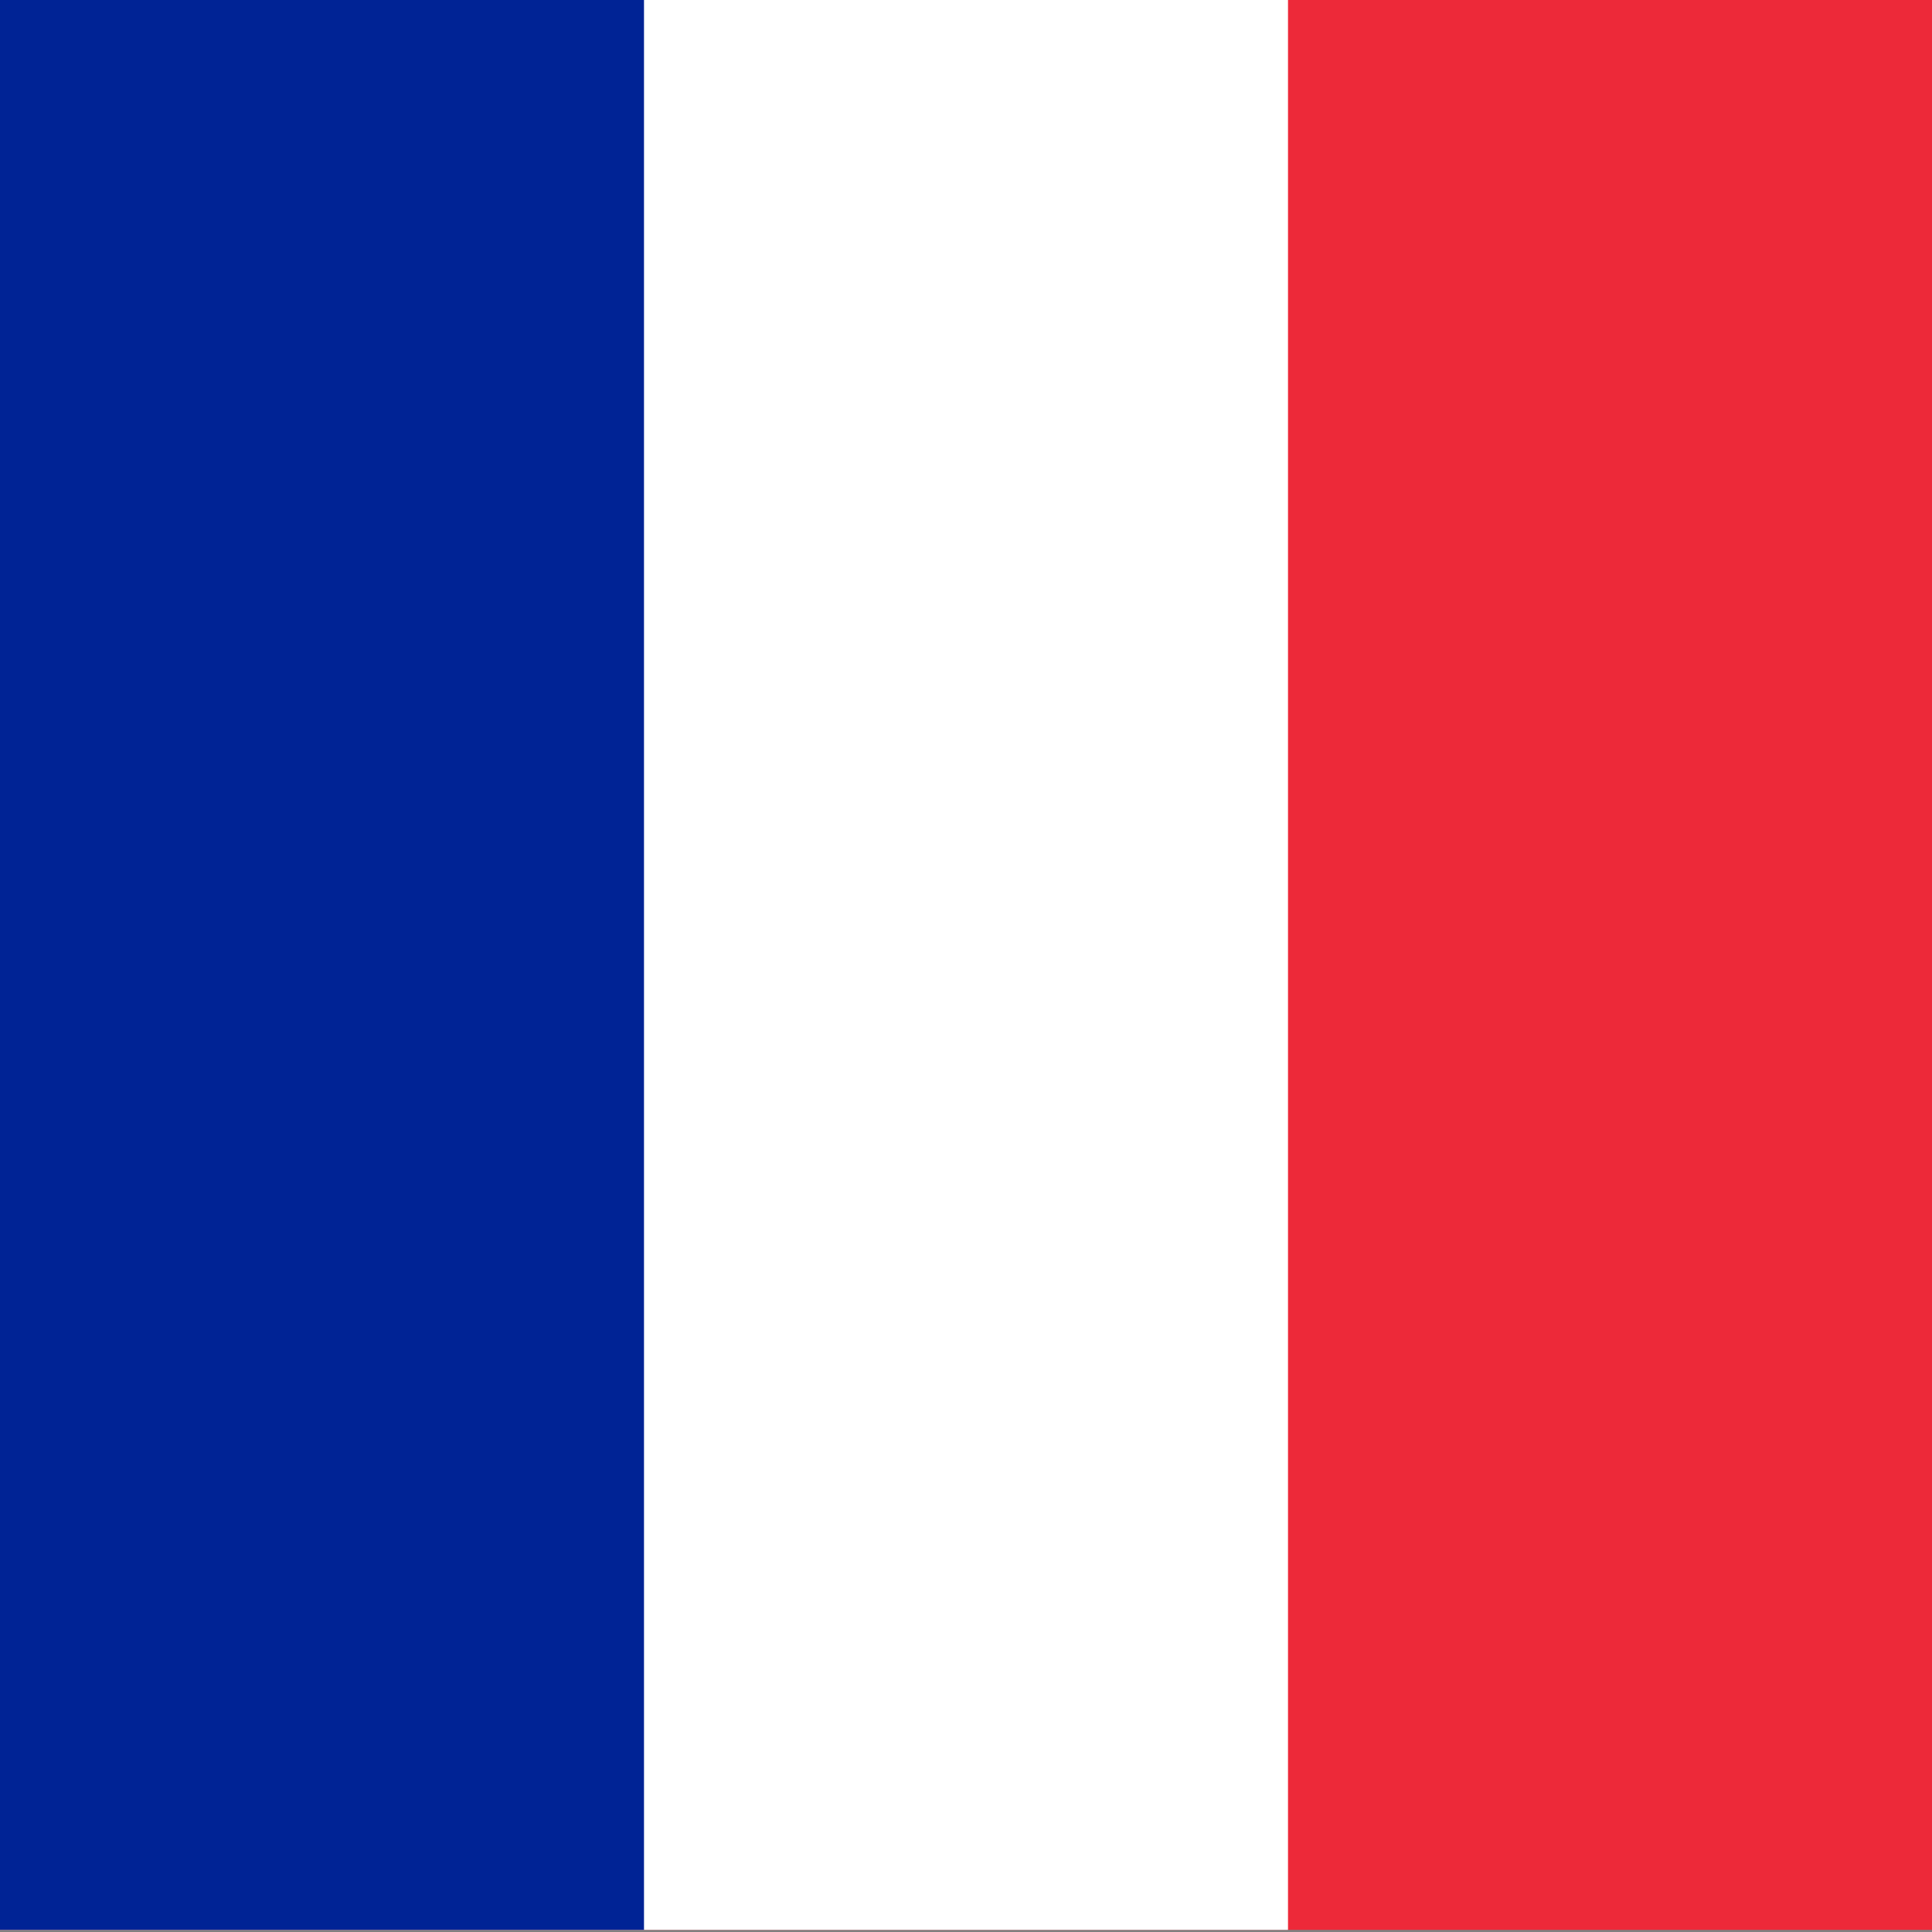 <?xml version="1.0" encoding="UTF-8" standalone="no"?>
<svg
   xmlns:dc="http://purl.org/dc/elements/1.1/"
   xmlns:cc="http://creativecommons.org/ns#"
   xmlns:rdf="http://www.w3.org/1999/02/22-rdf-syntax-ns#"
   xmlns:svg="http://www.w3.org/2000/svg"
   xmlns="http://www.w3.org/2000/svg"
   xmlns:sodipodi="http://sodipodi.sourceforge.net/DTD/sodipodi-0.dtd"
   xmlns:inkscape="http://www.inkscape.org/namespaces/inkscape"
   version="1.1"
   width="100%"
   height="100%"
   id="svg8"
   sodipodi:docname="france.svg"
   inkscape:version="0.92.3 (2405546, 2018-03-11)"
   viewBox="0 0 900 900">
  <rect x="0" y="0" width="900" height="900" fill="#808080" stroke="none"/>
  <defs
     id="defs12" />
  <sodipodi:namedview
     pagecolor="#ffffff"
     bordercolor="#666666"
     borderopacity="1"
     objecttolerance="10"
     gridtolerance="10"
     guidetolerance="10"
     inkscape:pageopacity="0"
     inkscape:pageshadow="2"
     inkscape:window-width="1853"
     inkscape:window-height="1016"
     id="namedview10"
     showgrid="false"
     inkscape:zoom="0.38555556"
     inkscape:cx="31.123925"
     inkscape:cy="300"
     inkscape:window-x="67"
     inkscape:window-y="27"
     inkscape:window-maximized="1"
     inkscape:current-layer="svg8" />
  <rect
     width="900"
     height="900"
     id="rect2"
     x="0"
     y="-1"
     style="fill:#ed2939;stroke-width:1" />
  <rect
     width="600"
     height="900"
     id="rect4"
     x="0"
     y="-1"
     style="fill:#ffffff;stroke-width:1" />
  <rect
     width="300"
     height="900"
     id="rect6"
     x="0"
     y="-1"
     style="fill:#002395;stroke-width:1" />
</svg>
